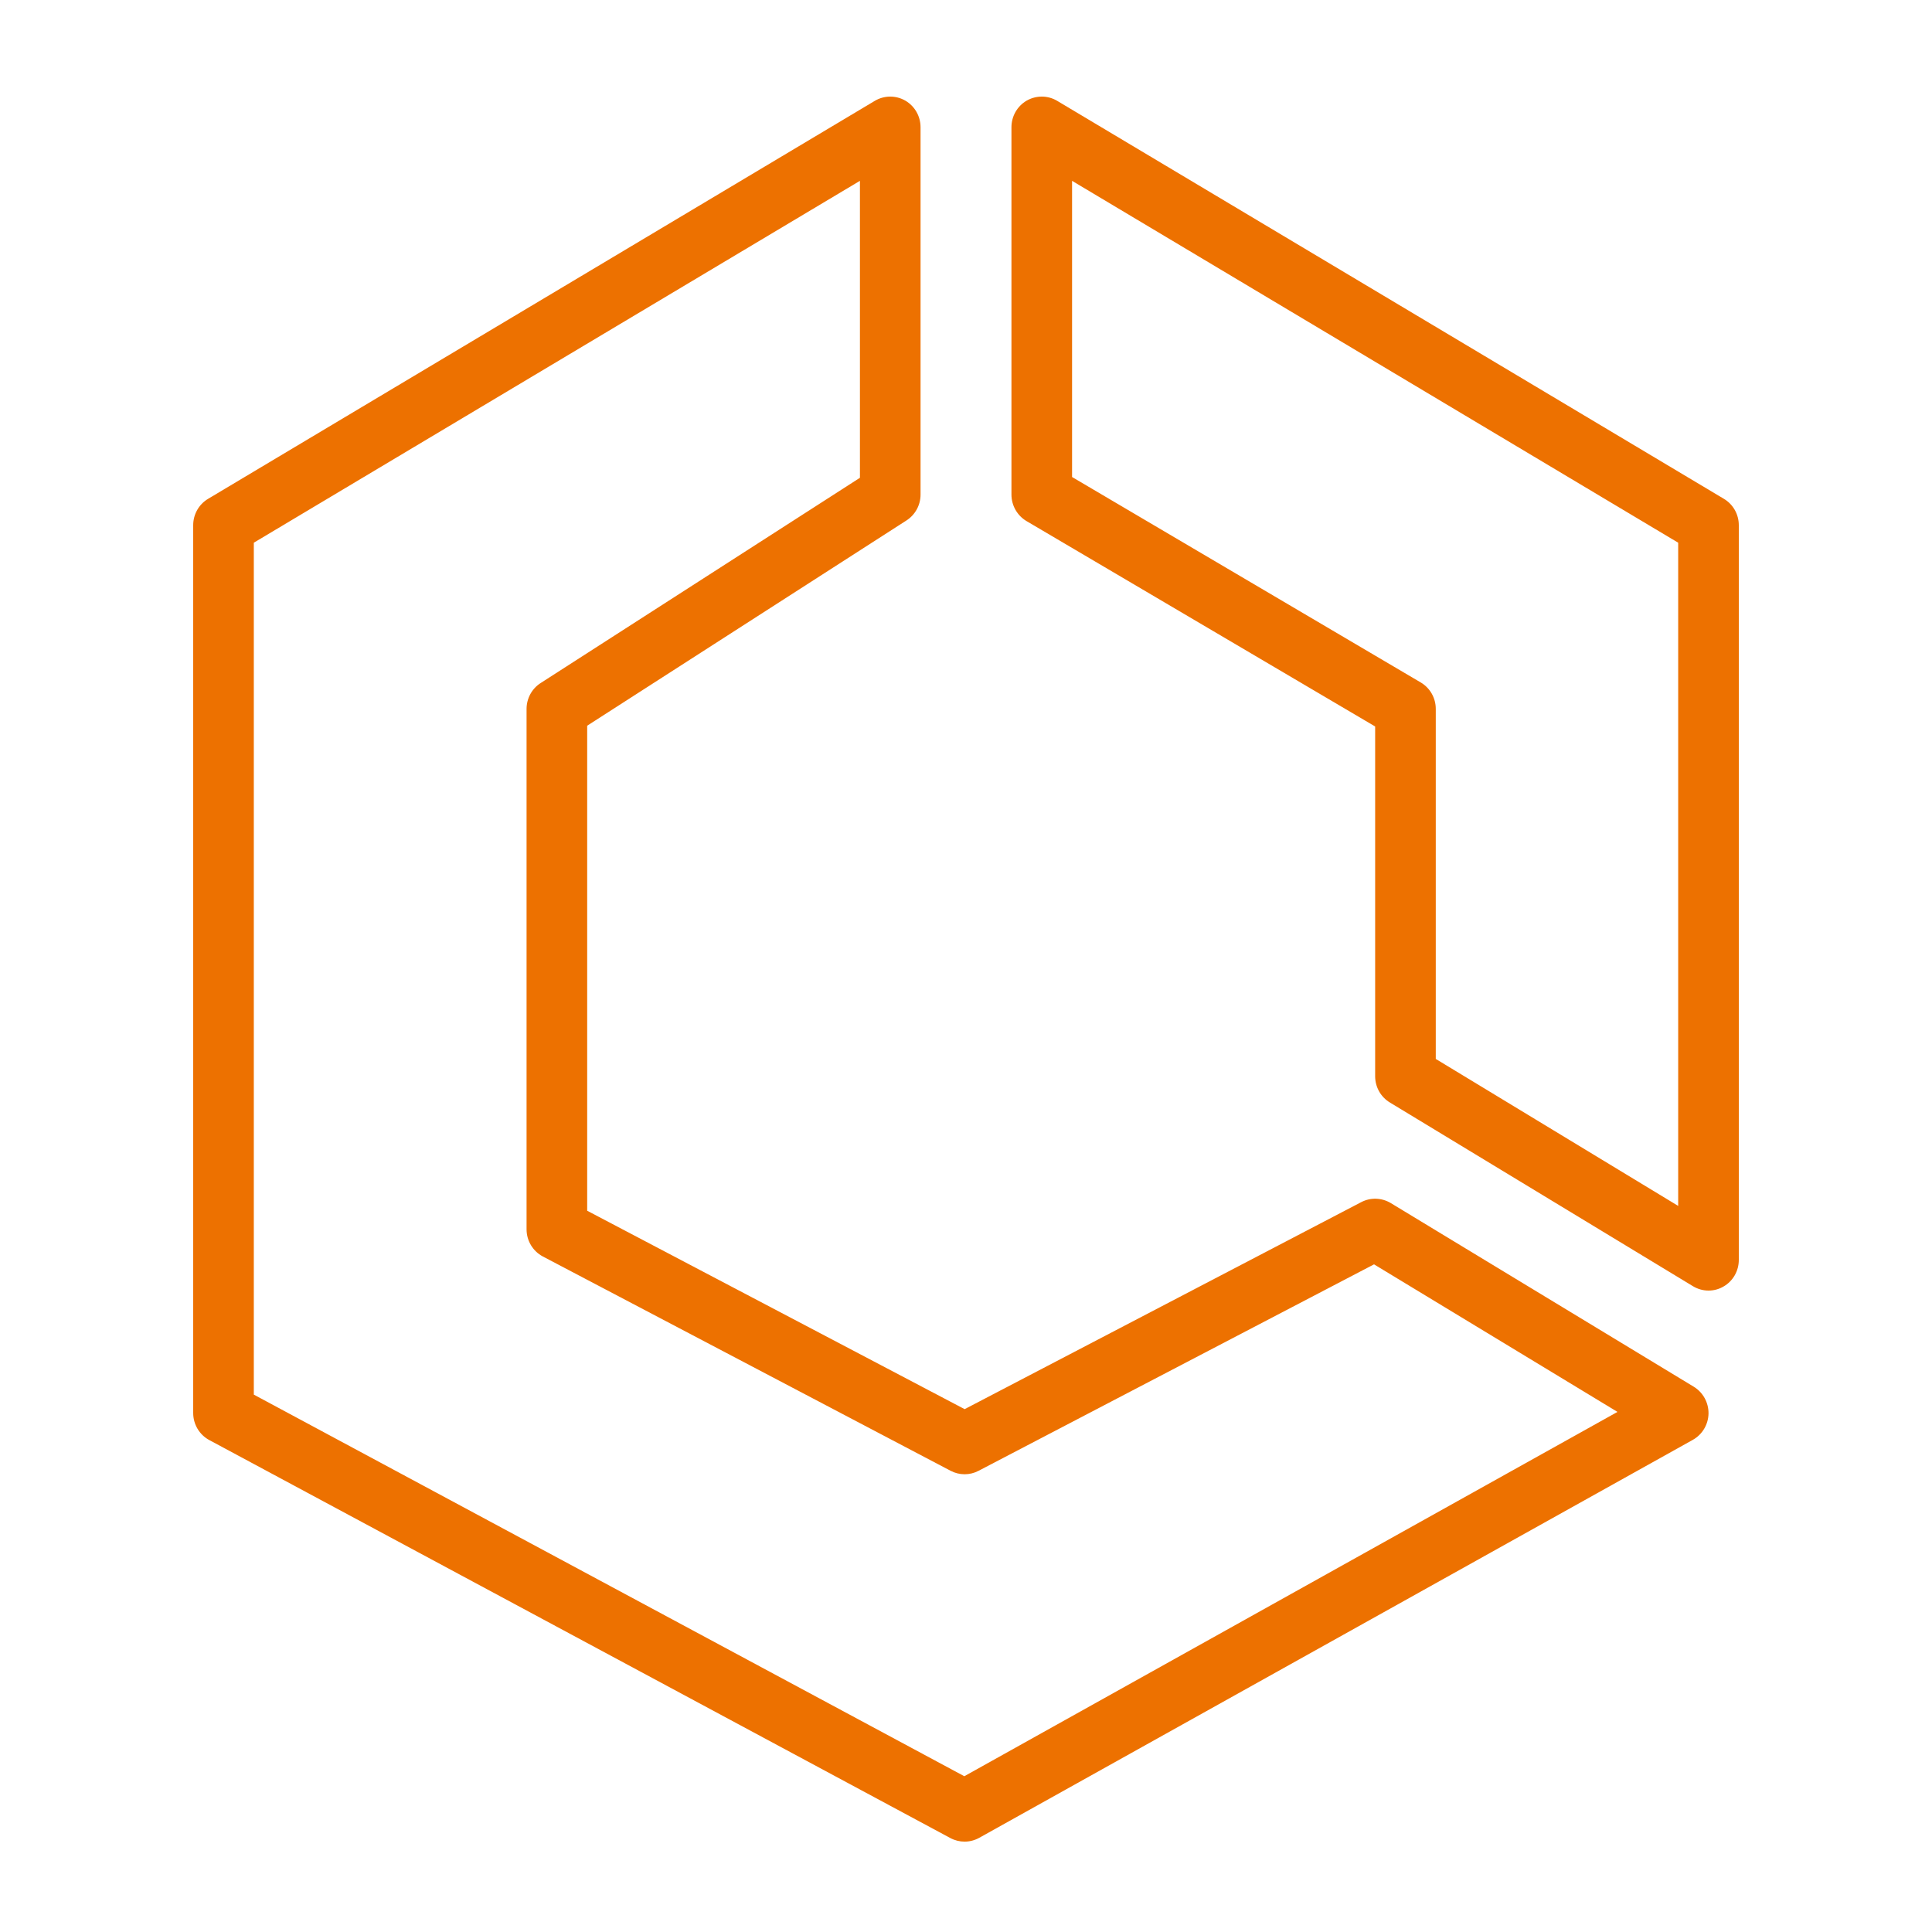<svg width="40" height="40" viewBox="0 0 40 40" fill="none" xmlns="http://www.w3.org/2000/svg">
<g id="Icon / AWS / ECS-Cluster">
<path id="Amazon-Elastic-Container-Service_Icon_64_Squid" fill-rule="evenodd" clip-rule="evenodd" d="M34.745 24.967L29.726 21.924V14.677C29.726 14.451 29.608 14.243 29.414 14.129L22.196 9.876V3.744L34.745 11.236V24.967ZM35.692 10.328L21.888 2.088C21.694 1.972 21.454 1.971 21.257 2.083C21.062 2.196 20.941 2.406 20.941 2.634V10.24C20.941 10.465 21.06 10.674 21.252 10.788L28.471 15.041V22.283C28.471 22.506 28.587 22.712 28.776 22.826L35.05 26.629C35.149 26.689 35.261 26.72 35.373 26.72C35.479 26.72 35.586 26.693 35.682 26.637C35.879 26.525 36 26.314 36 26.086V10.874C36 10.649 35.883 10.442 35.692 10.328ZM19.965 36.775L5.255 28.874V11.236L17.804 3.744V9.892L11.193 14.142C11.012 14.258 10.902 14.46 10.902 14.677V25.452C10.902 25.689 11.033 25.905 11.239 26.014L19.681 30.451C19.862 30.546 20.078 30.547 20.259 30.452L28.448 26.177L33.488 29.232L19.965 36.775ZM35.068 28.711L28.794 24.908C28.607 24.796 28.376 24.788 28.183 24.889L19.972 29.175L12.157 25.067V15.025L18.768 10.775C18.949 10.658 19.059 10.457 19.059 10.24V2.634C19.059 2.406 18.938 2.196 18.743 2.083C18.547 1.971 18.307 1.972 18.112 2.088L4.308 10.328C4.117 10.442 4 10.649 4 10.874V29.255C4 29.489 4.128 29.705 4.333 29.815L19.676 38.055C19.768 38.104 19.869 38.129 19.971 38.129C20.075 38.129 20.18 38.102 20.274 38.05L35.049 29.81C35.245 29.7 35.368 29.493 35.373 29.267C35.376 29.04 35.26 28.828 35.068 28.711Z" fill="#ED7100"/>
</g>
</svg>